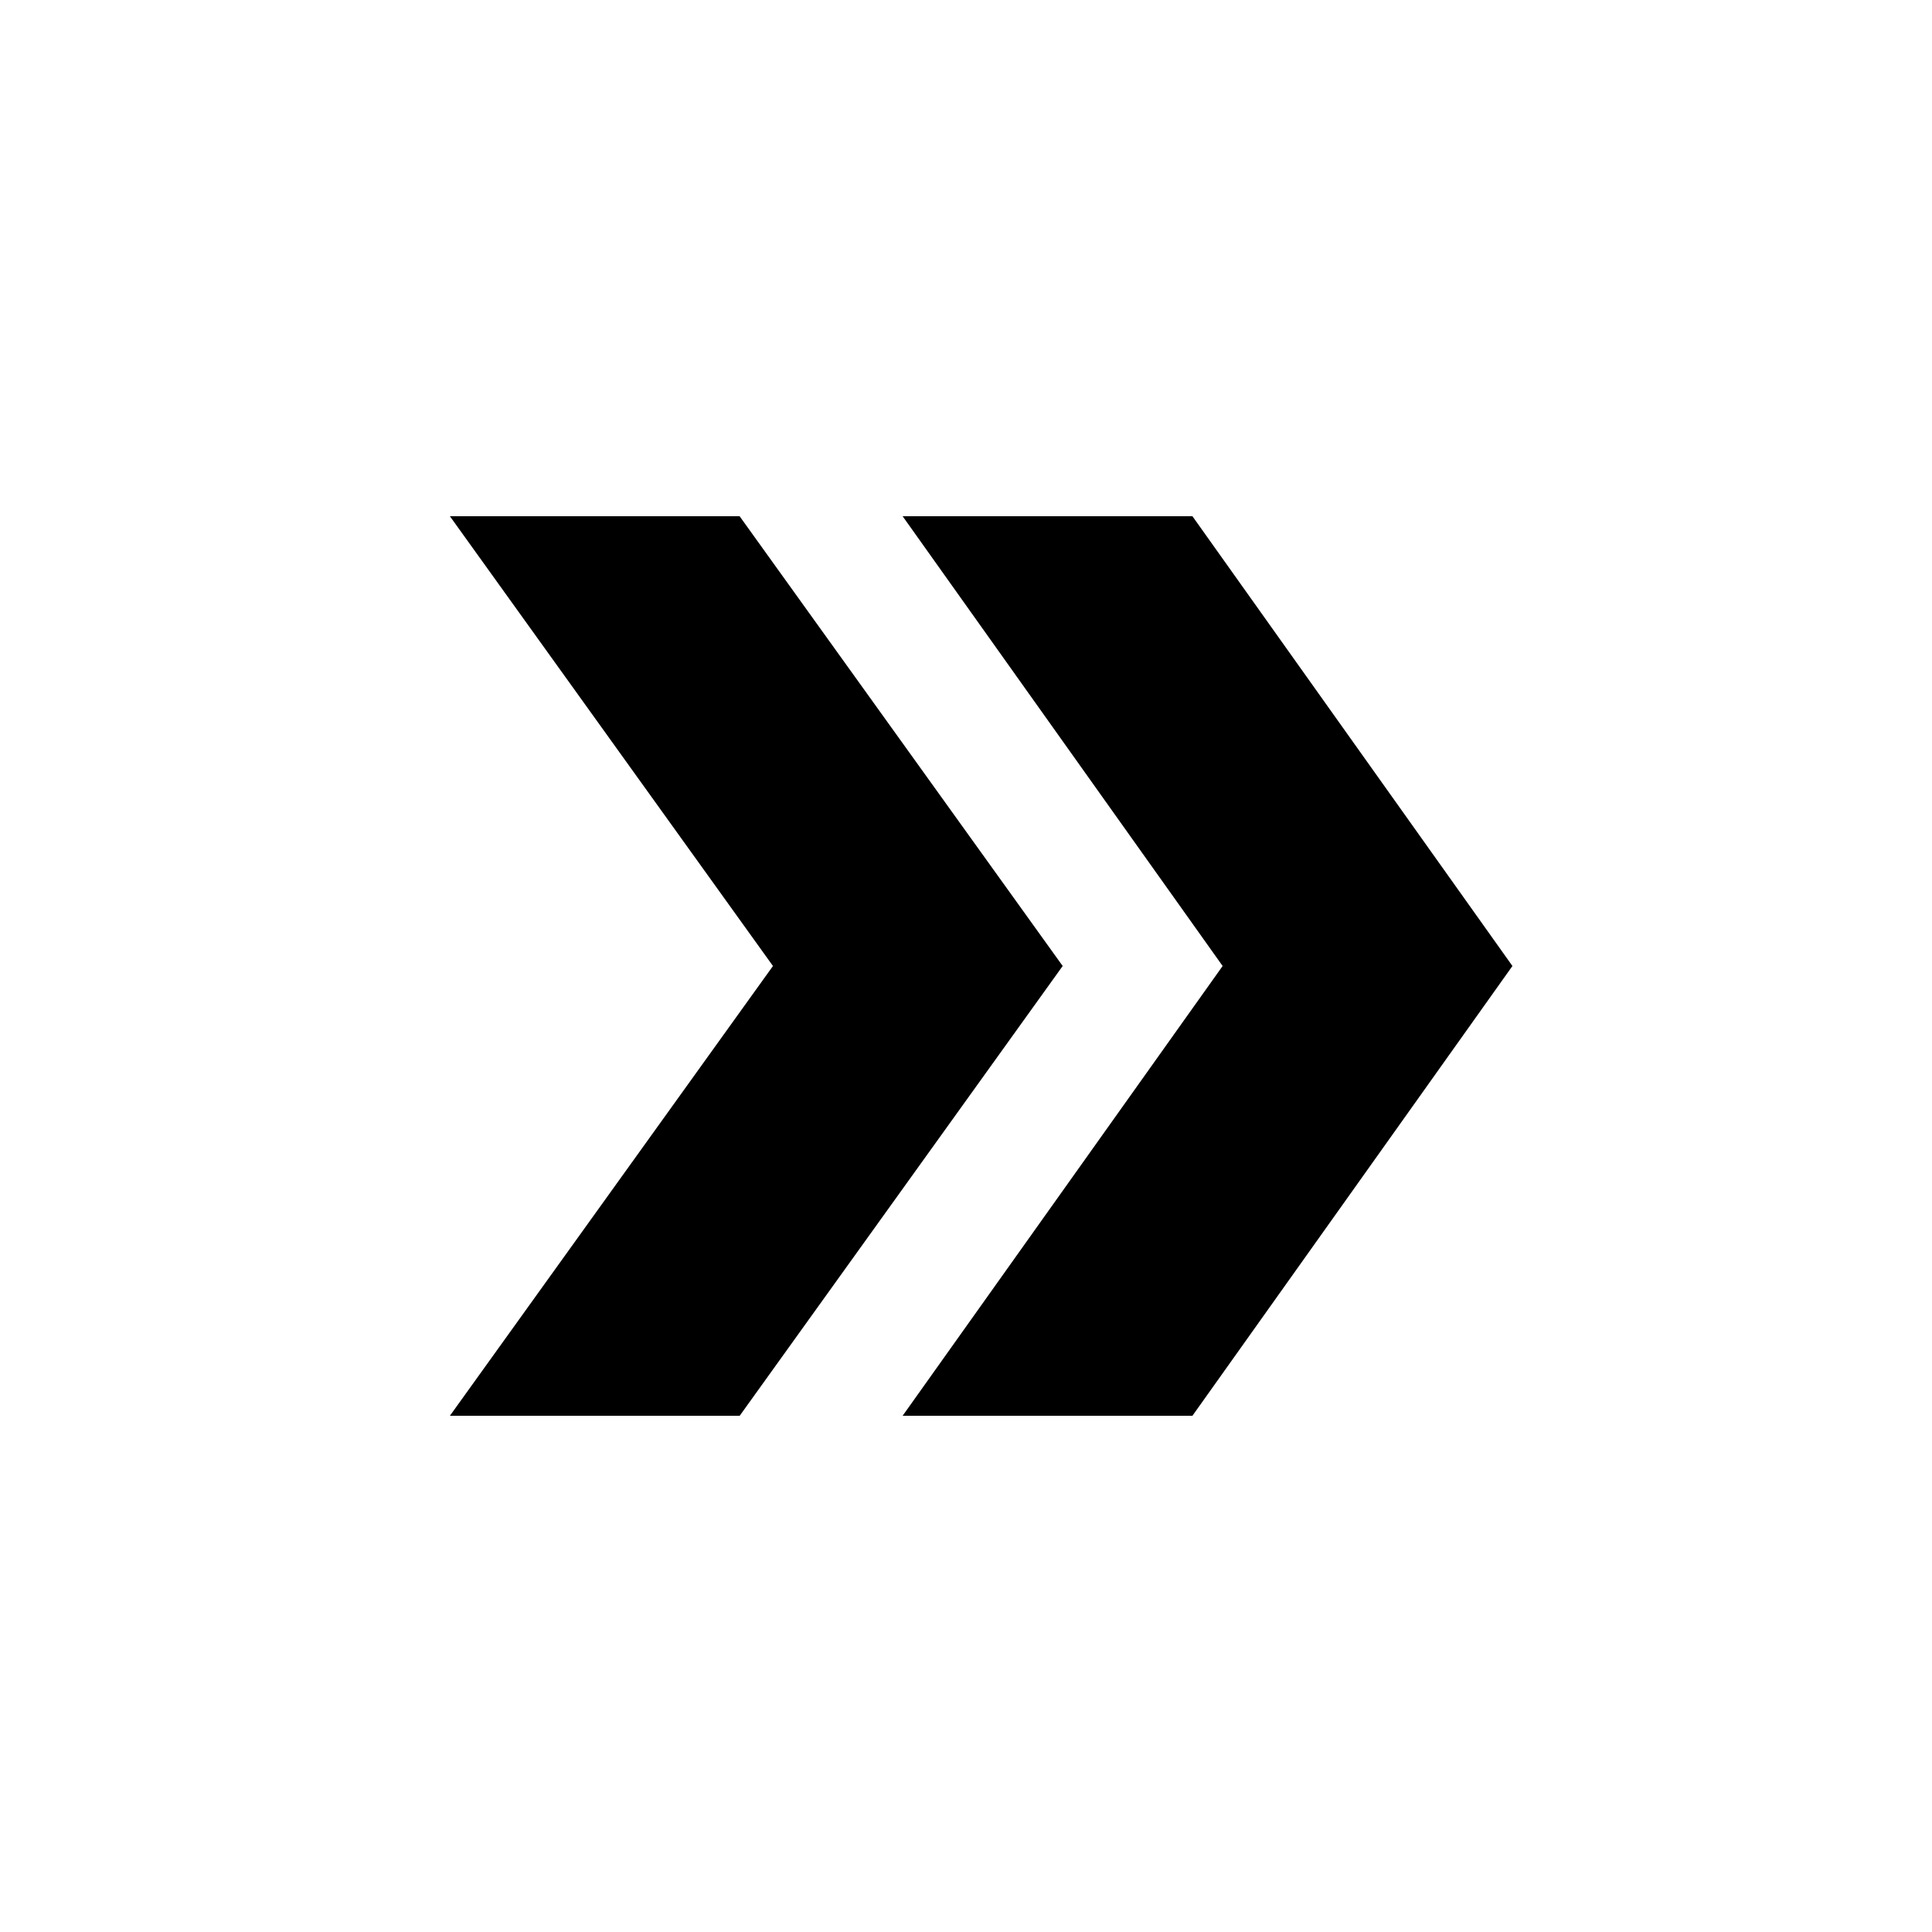 <!-- Generated by IcoMoon.io -->
<svg version="1.1" xmlns="http://www.w3.org/2000/svg" width="24" height="24" viewBox="0 0 24 24">
<title>double_arrow</title>
<path d="M9.188 6.413l4.013 5.587-4.012 5.587h-3.6l4.013-5.587-4.013-5.587h3.6zM14.813 6.413l3.975 5.587-3.975 5.587h-3.6l3.975-5.587-3.975-5.587h3.6z"></path>
</svg>
